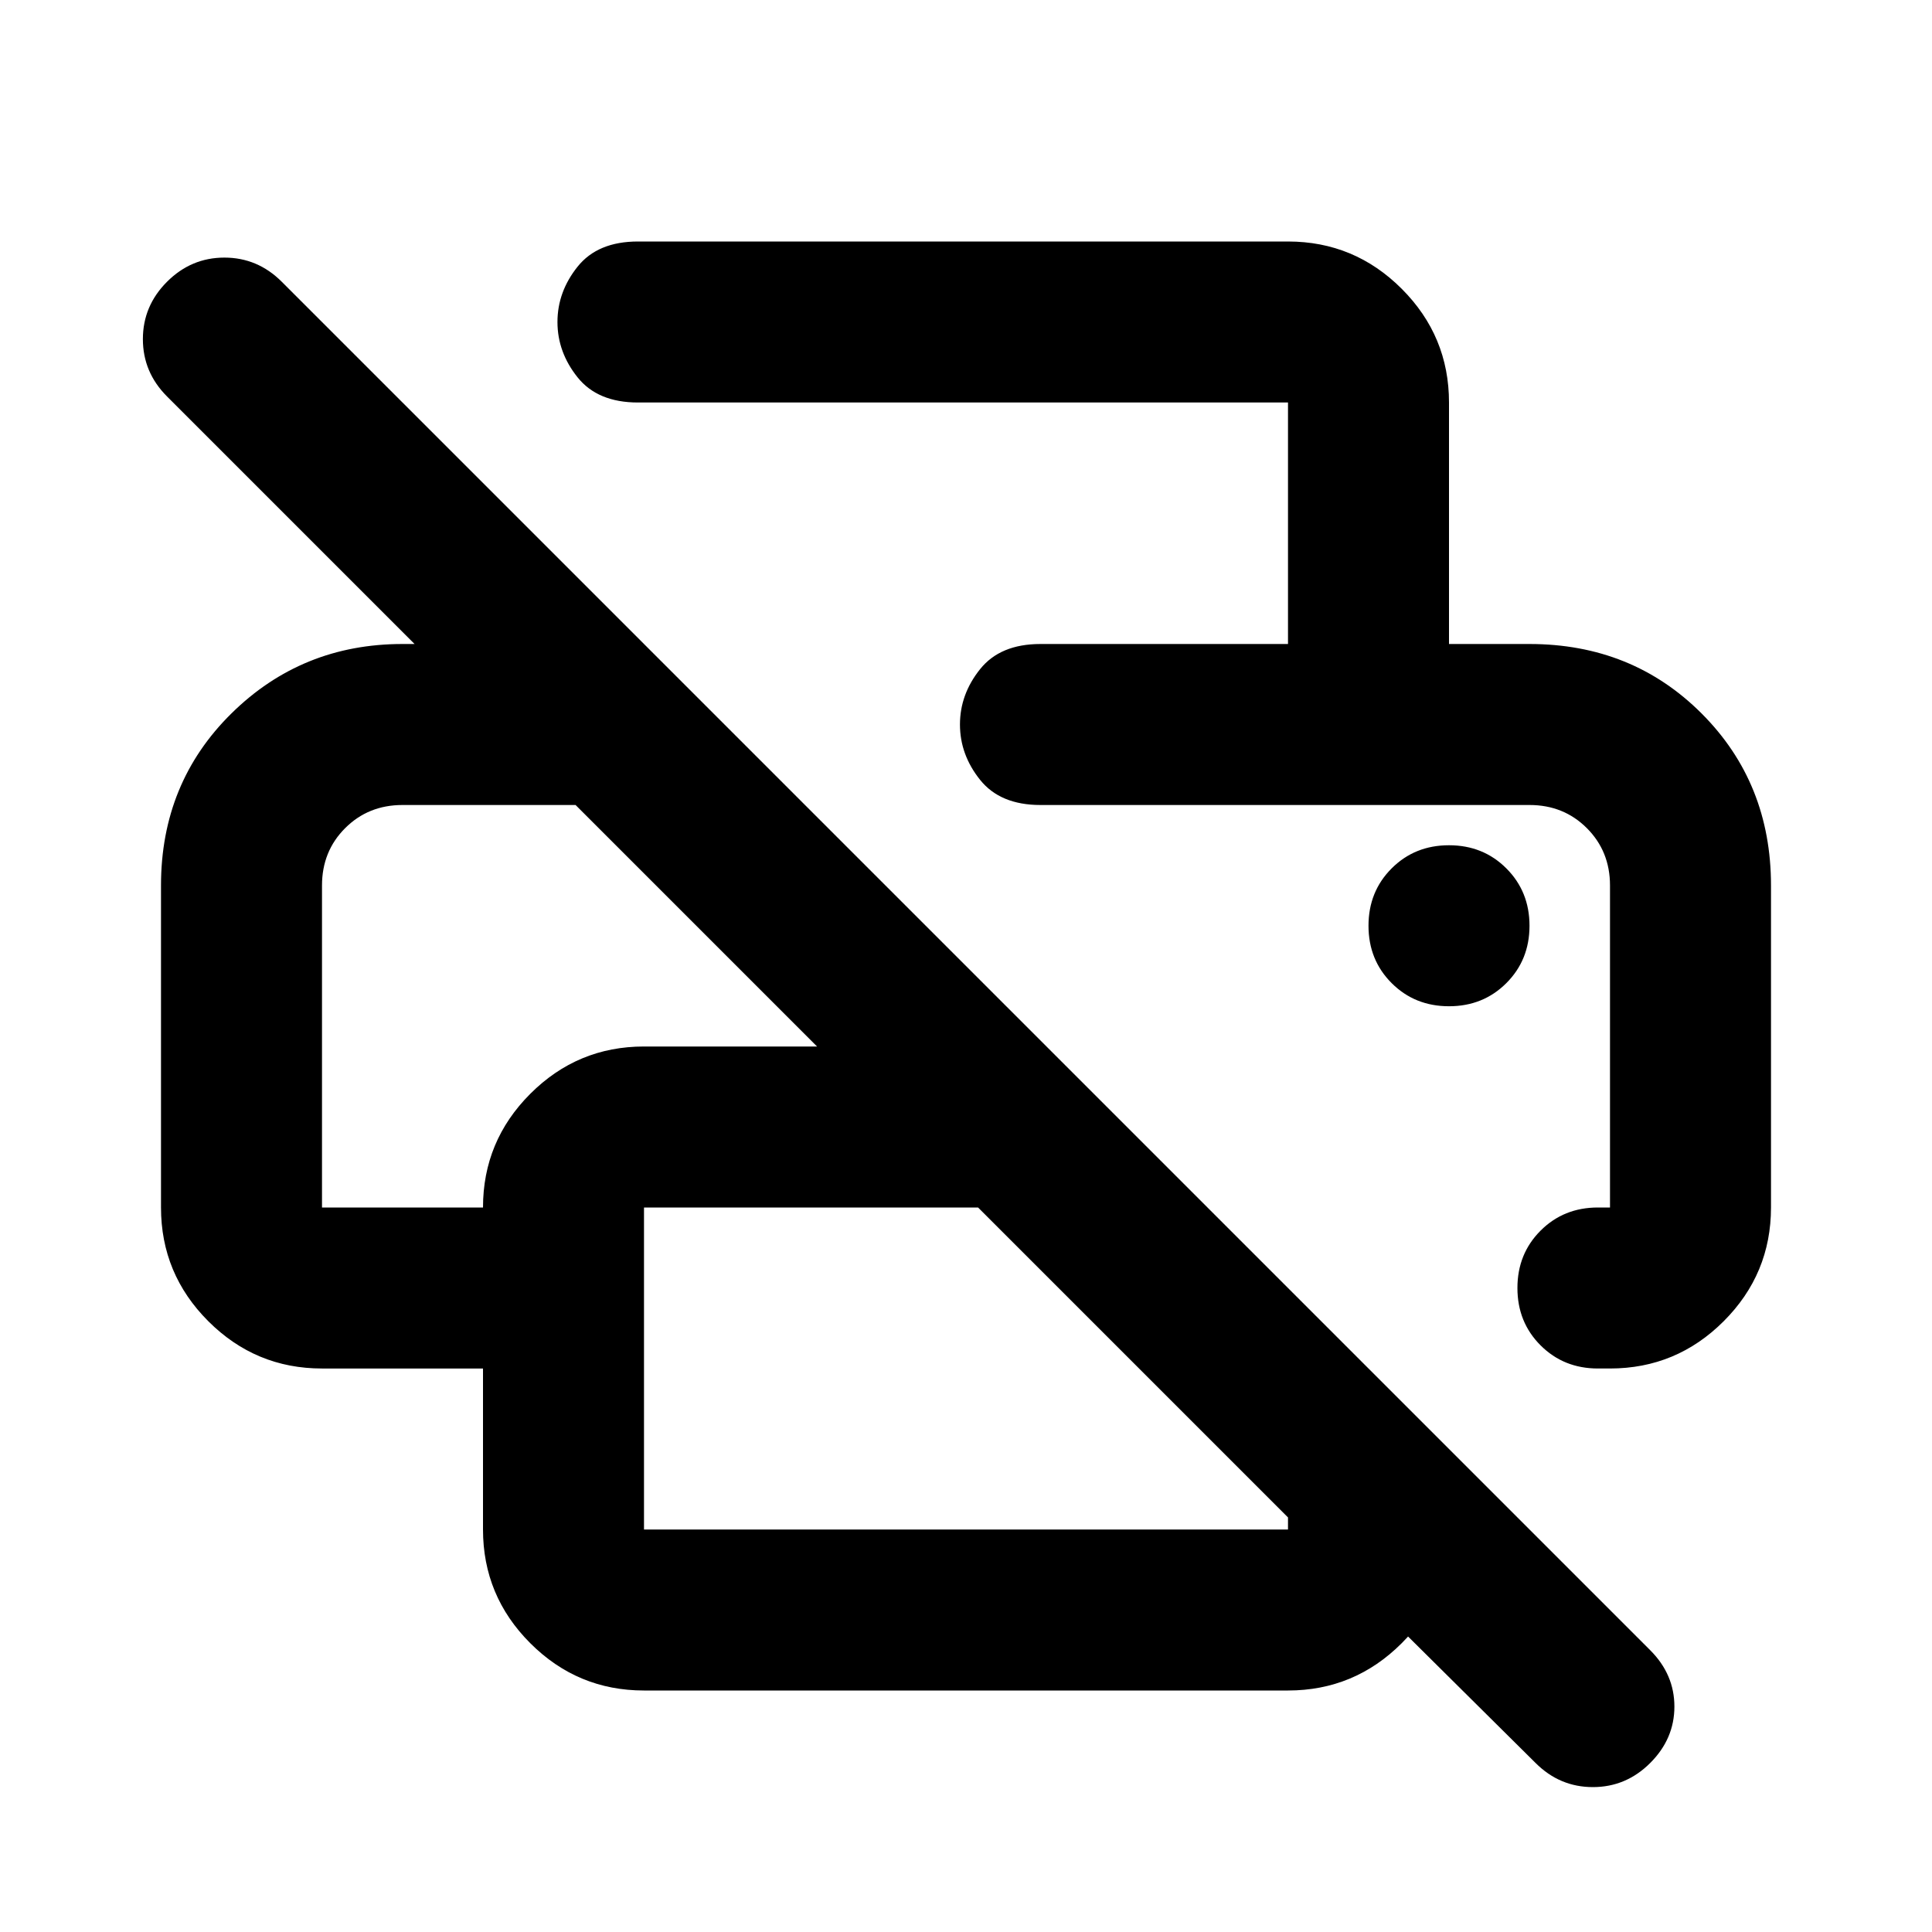 <svg xmlns="http://www.w3.org/2000/svg" height="24" viewBox="0 -960 960 960" width="24"><path d="M763-84 640-206h80v6q0 33-23.5 56.5T640-120H320q-33 0-56.5-23.5T240-200v-80h-80q-33 0-56.5-23.5T80-360v-160q0-51 35-85.5t85-34.5h6L83-763q-12-12-12-28.5T83-820q12-12 28.5-12t28.5 12l680 680q12 12 12 28t-12 28q-12 12-28.5 12T763-84ZM320-200h320v-6L486-360H320v160Zm560-160q0 33-23.5 56.5T800-280h-6q-17 0-28.5-11.5T754-320q0-17 11.5-28.5T794-360h6v-160q0-17-11.5-28.5T760-560H517q-20 0-30-12.5T477-600q0-15 10-27.5t30-12.5h243q51 0 85.5 34.5T880-520v160ZM160-520v160h80q0-33 23.5-56.5T320-440h86L286-560h-86q-17 0-28.5 11.5T160-520Zm480-120v-120H317q-20 0-30-12.5T277-800q0-15 10-27.5t30-12.5h323q33 0 56.5 23.5T720-760v120h-80Zm80 180q17 0 28.5-11.5T760-500q0-17-11.5-28.5T720-540q-17 0-28.5 11.5T680-500q0 17 11.5 28.5T720-460Zm40-100h40-283 243Zm-600 0h126-126Z"/></svg>